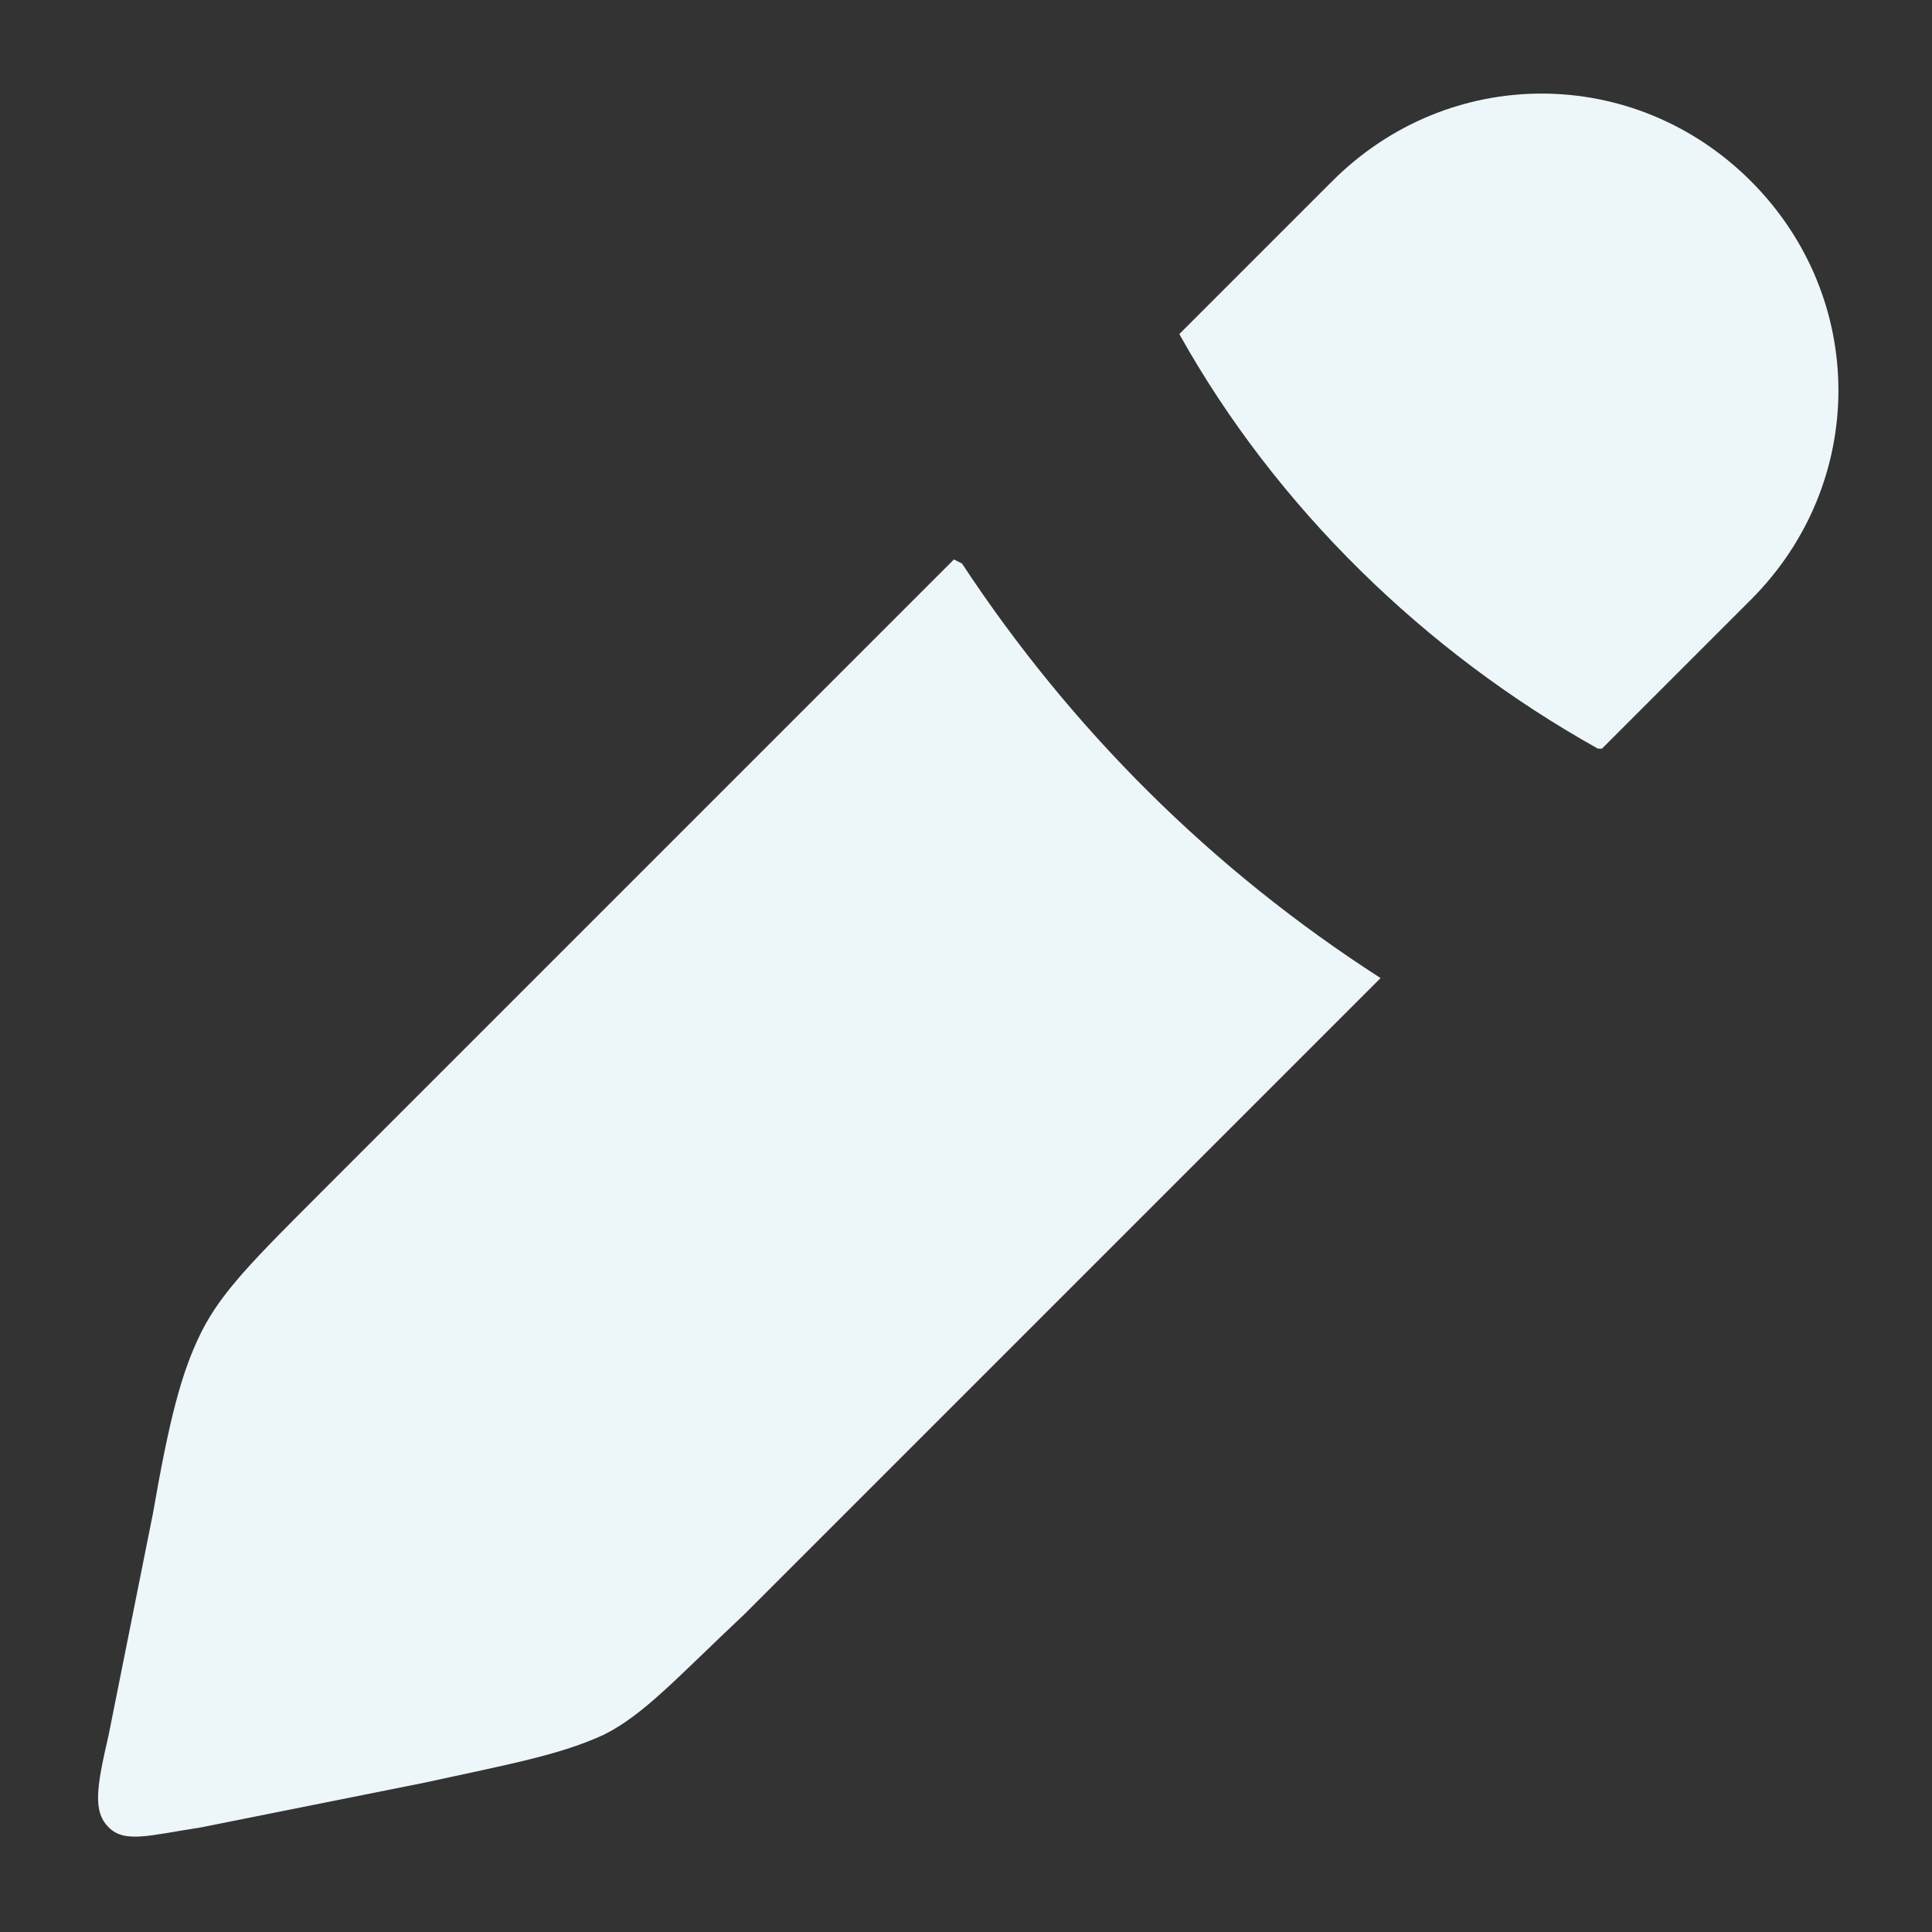 <?xml version="1.0" encoding="UTF-8"?>
<svg xmlns="http://www.w3.org/2000/svg" version="1.1" viewBox="0 0 48 48">
  <rect x="0" y="0" width="48" height="48" fill="#333333" stroke="none"/>
  <defs>
    <style>
      .cls-1 {
        fill: #edf7fa;
      }
    </style>
  </defs>
  <!-- Generator: Adobe Illustrator 28.6.0, SVG Export Plug-In . SVG Version: 1.2.0 Build 709)  -->
  <g>
    <g id="Livello_1">
      <g id="Livello_1-2" data-name="Livello_1">
        <path class="cls-1" d="M39.8,18.6l3.7-3.7c2.9-2.9,2.9-7.5,0-10.4-2.9-2.9-7.5-2.9-10.4,0l-3.8,3.8c2.4,4.3,6.1,7.9,10.4,10.3h0Z"/>
        <path class="cls-1" d="M23.7,13.9l-15.7,15.7c-1.7,1.7-2.5,2.5-3,3.5-.5,1-.8,2.2-1.2,4.5l-1.1,5.5c-.3,1.3-.4,1.9,0,2.3.4.4,1,.2,2.3,0l5.5-1.1c2.3-.5,3.4-.7,4.5-1.2,1-.5,1.8-1.4,3.5-3l15.8-15.8c-4.2-2.7-7.7-6.2-10.4-10.3h0Z"/>
      </g>
    </g>
  </g>
</svg>